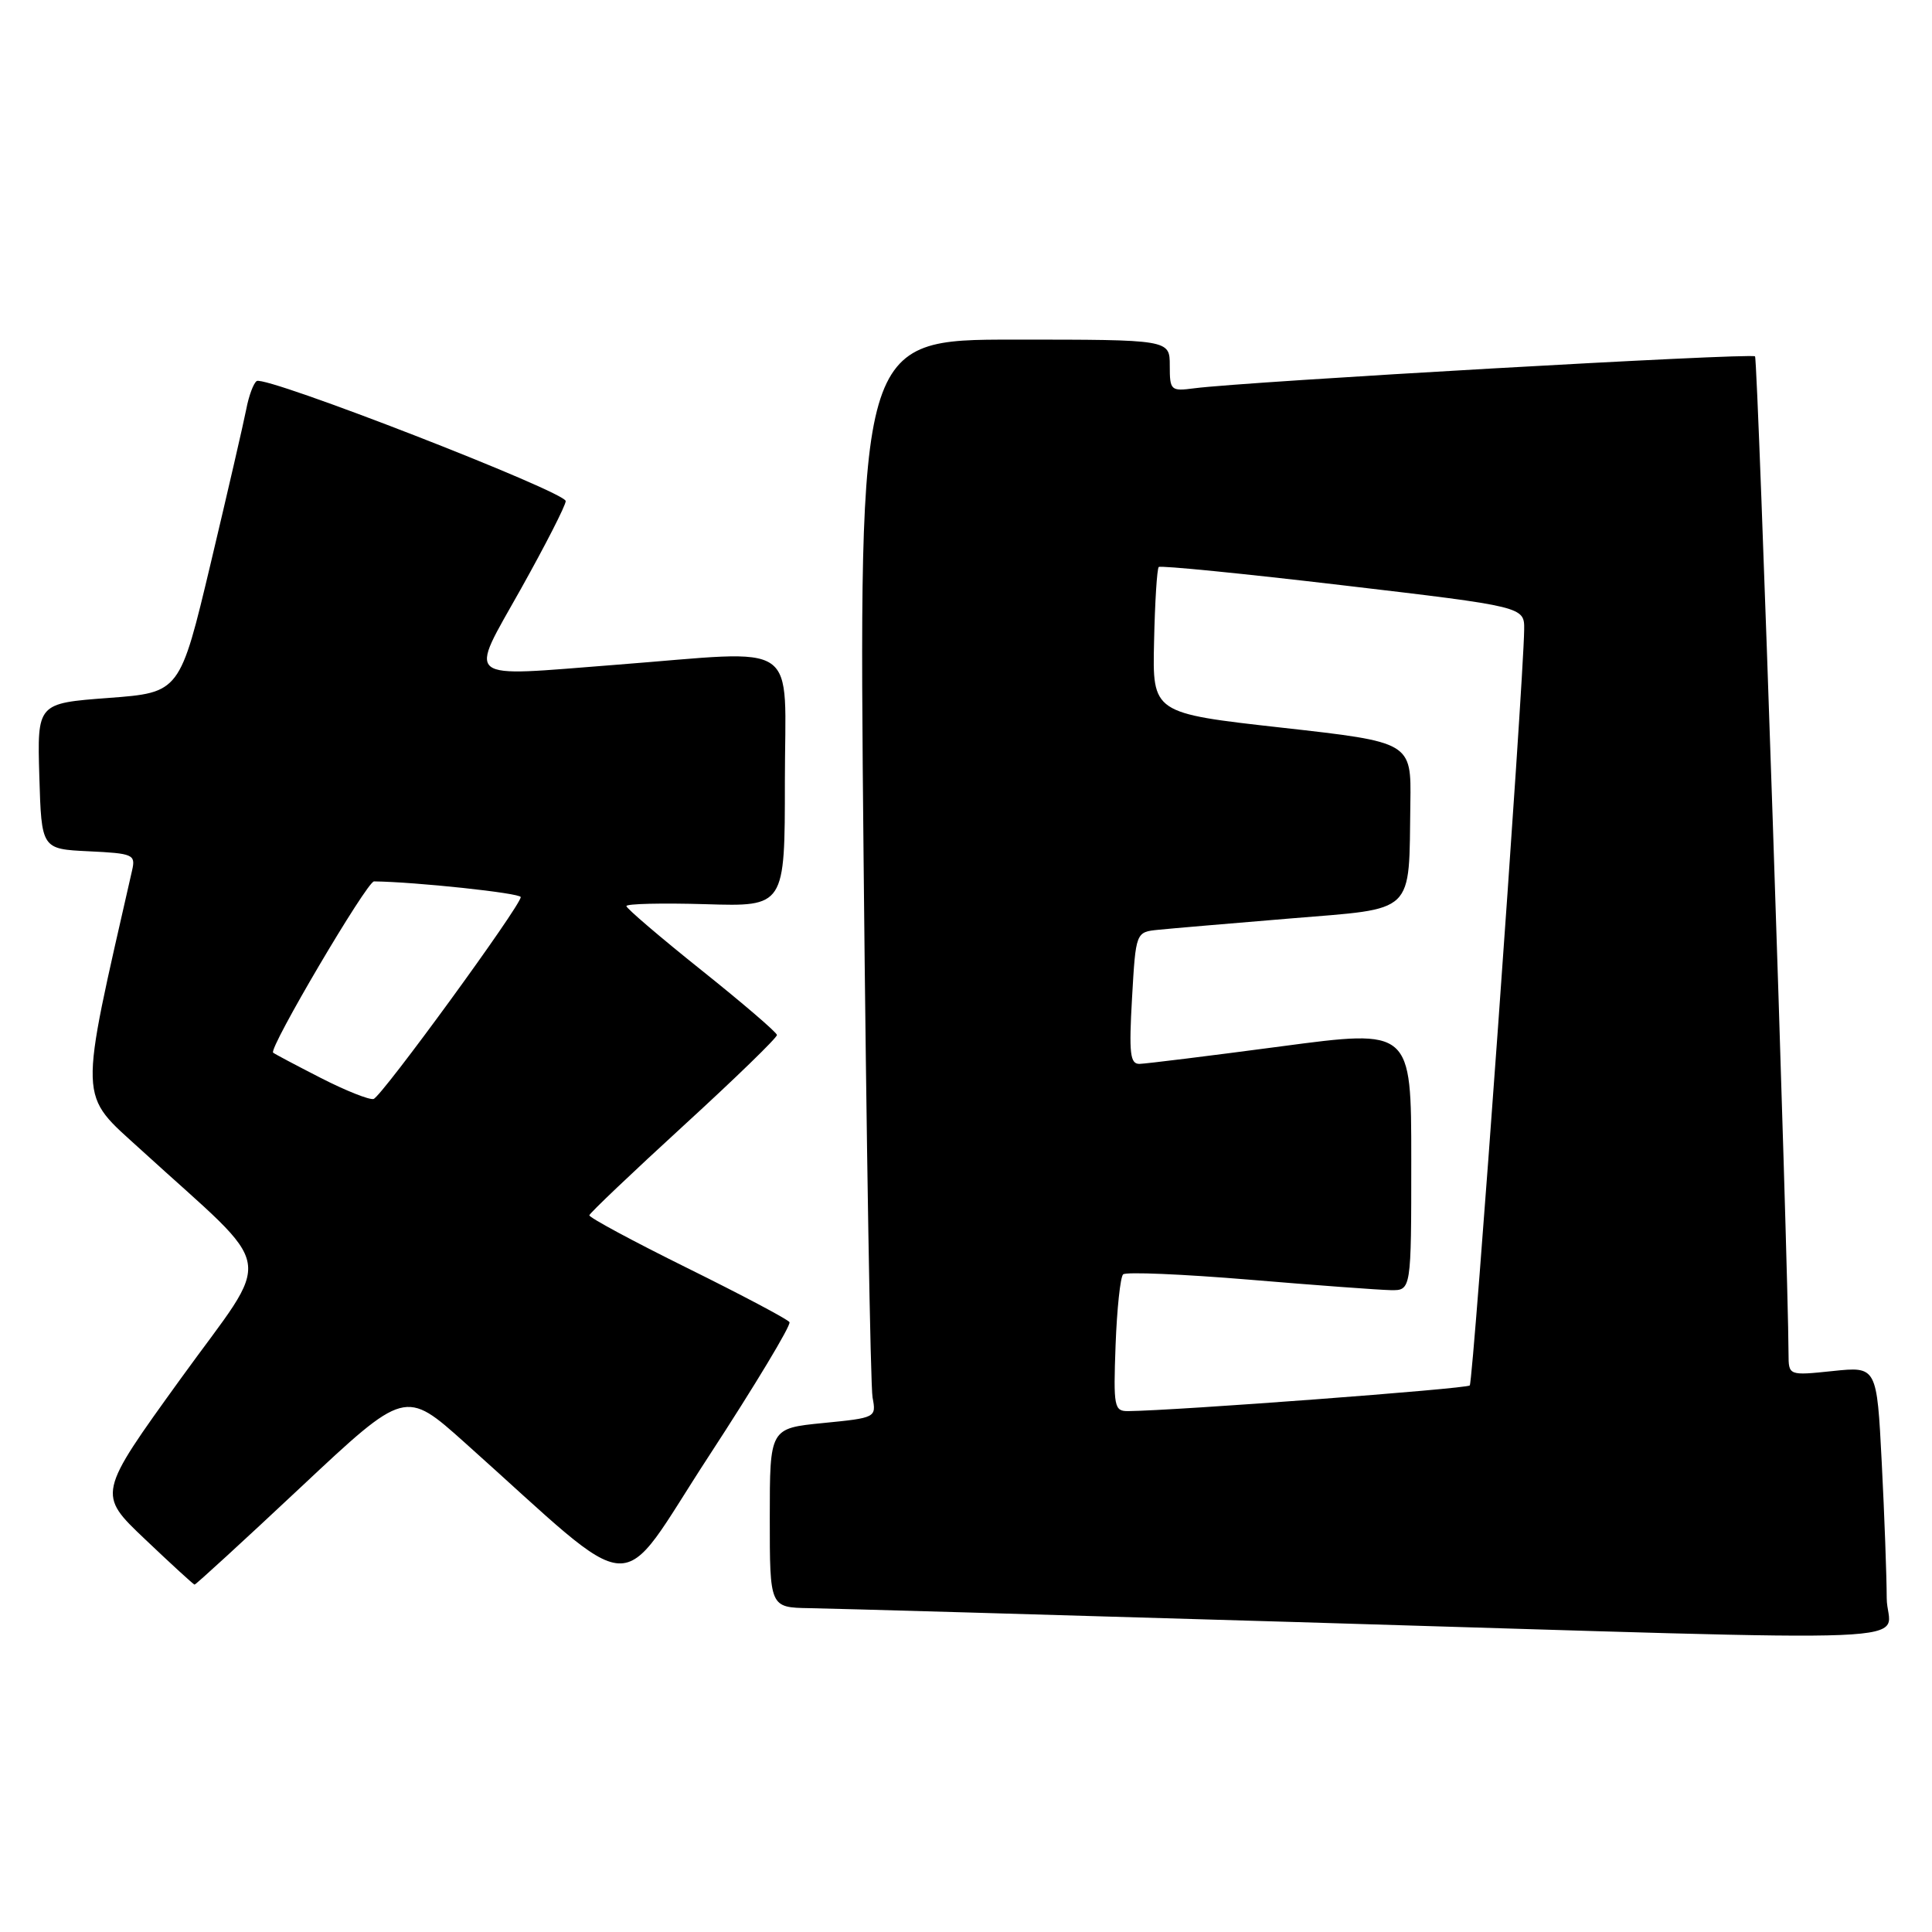 <?xml version="1.0" encoding="UTF-8" standalone="no"?>
<!DOCTYPE svg PUBLIC "-//W3C//DTD SVG 1.1//EN" "http://www.w3.org/Graphics/SVG/1.1/DTD/svg11.dtd" >
<svg xmlns="http://www.w3.org/2000/svg" xmlns:xlink="http://www.w3.org/1999/xlink" version="1.1" viewBox="0 0 256 256">
 <g >
 <path fill="currentColor"
d=" M 250.00 211.75 C 249.99 208.86 249.70 200.78 249.34 193.78 C 248.69 181.06 248.69 181.06 242.85 181.67 C 237.00 182.28 237.00 182.28 236.99 179.39 C 236.94 166.79 232.94 47.61 232.55 47.22 C 232.08 46.74 165.04 50.56 158.25 51.45 C 155.13 51.86 155.00 51.74 155.00 48.44 C 155.00 45.00 155.00 45.00 134.38 45.00 C 113.76 45.00 113.76 45.00 114.43 113.75 C 114.80 151.56 115.34 183.71 115.62 185.18 C 116.12 187.84 116.06 187.87 109.06 188.56 C 102.00 189.26 102.00 189.26 102.00 201.13 C 102.00 213.00 102.00 213.00 107.25 213.09 C 110.14 213.13 139.27 213.97 172.00 214.94 C 259.63 217.55 250.00 217.94 250.00 211.75 Z  M 39.88 197.04 C 53.69 184.09 53.69 184.09 61.59 191.16 C 85.24 212.30 81.43 212.08 93.92 192.95 C 100.04 183.57 104.85 175.58 104.61 175.19 C 104.37 174.81 98.29 171.59 91.09 168.03 C 83.89 164.47 78.04 161.32 78.09 161.03 C 78.14 160.74 83.77 155.39 90.59 149.14 C 97.42 142.89 102.98 137.49 102.95 137.14 C 102.92 136.79 98.42 132.93 92.95 128.56 C 87.48 124.19 83.00 120.36 83.00 120.06 C 83.00 119.75 87.72 119.64 93.50 119.81 C 104.00 120.13 104.00 120.13 104.00 103.56 C 104.00 84.43 106.53 86.17 81.59 88.09 C 61.06 89.68 62.06 90.47 69.04 78.00 C 72.27 72.22 74.94 67.01 74.96 66.40 C 75.00 65.19 35.25 49.73 34.02 50.49 C 33.60 50.75 32.97 52.43 32.63 54.23 C 32.28 56.03 30.16 65.21 27.92 74.64 C 23.84 91.77 23.84 91.77 14.39 92.48 C 4.93 93.19 4.93 93.19 5.21 102.85 C 5.50 112.50 5.50 112.50 11.76 112.80 C 17.63 113.08 17.98 113.23 17.51 115.30 C 10.37 146.70 10.31 144.71 18.72 152.39 C 36.96 169.05 36.35 165.50 23.91 182.73 C 12.91 197.97 12.91 197.97 19.21 203.95 C 22.67 207.24 25.63 209.95 25.78 209.97 C 25.94 209.98 32.28 204.17 39.88 197.04 Z  M 147.82 178.25 C 148.00 173.44 148.45 169.21 148.82 168.86 C 149.19 168.51 156.70 168.83 165.50 169.56 C 174.30 170.30 182.74 170.92 184.25 170.95 C 187.00 171.00 187.00 171.00 187.00 153.68 C 187.00 136.36 187.00 136.36 169.75 138.65 C 160.26 139.91 151.82 140.95 151.00 140.97 C 149.74 141.00 149.58 139.60 150.00 132.25 C 150.50 123.50 150.50 123.50 153.50 123.20 C 155.15 123.03 163.02 122.36 170.99 121.70 C 187.73 120.31 186.66 121.34 186.88 106.42 C 187.00 98.34 187.00 98.34 169.85 96.42 C 152.70 94.50 152.70 94.50 152.92 85.02 C 153.03 79.80 153.31 75.35 153.54 75.13 C 153.76 74.91 164.76 76.00 177.97 77.56 C 202.00 80.39 202.00 80.39 201.96 83.45 C 201.86 90.86 195.22 183.11 194.75 183.58 C 194.32 184.02 155.87 186.91 149.50 186.98 C 147.63 187.00 147.52 186.45 147.82 178.25 Z  M 42.50 142.83 C 39.20 141.14 36.36 139.64 36.19 139.48 C 35.57 138.94 48.63 116.78 49.56 116.79 C 55.00 116.85 69.00 118.34 69.00 118.87 C 69.00 120.02 50.56 145.32 49.50 145.62 C 48.95 145.77 45.80 144.52 42.50 142.83 Z "/>
</g>
</svg>
